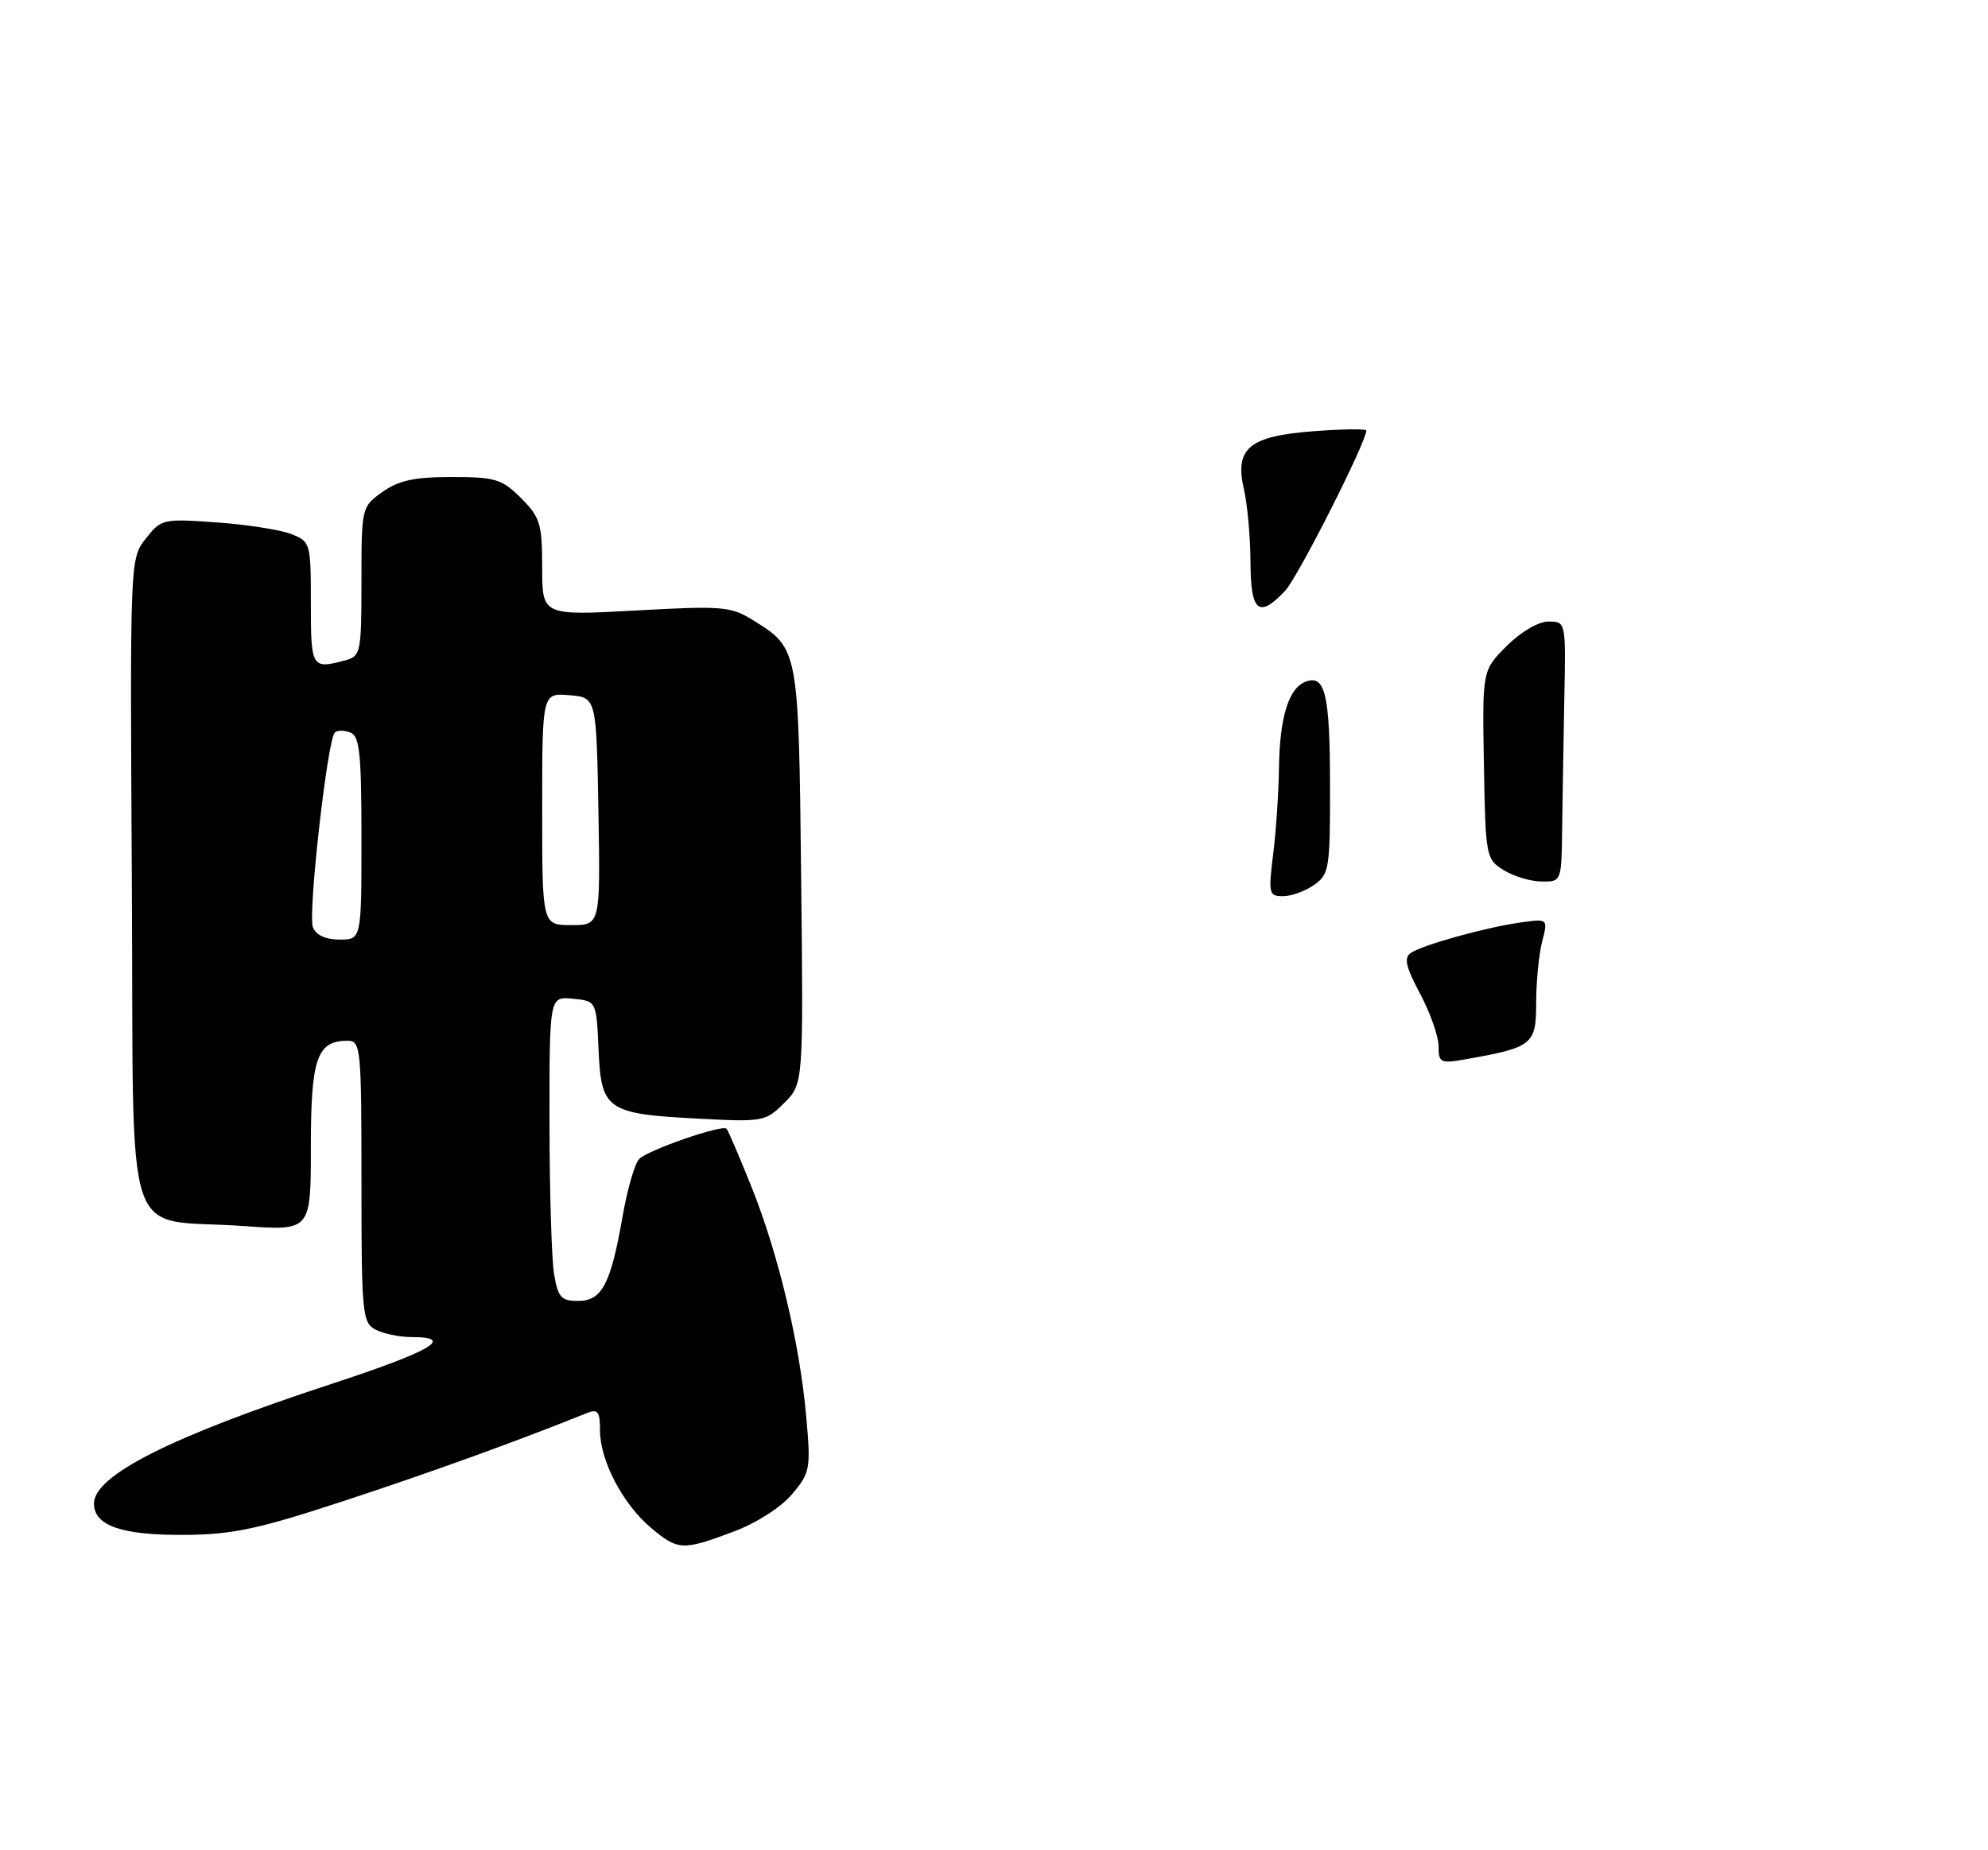 <?xml version="1.0" encoding="UTF-8" standalone="no"?>
<!DOCTYPE svg PUBLIC "-//W3C//DTD SVG 1.1//EN" "http://www.w3.org/Graphics/SVG/1.1/DTD/svg11.dtd" >
<svg xmlns="http://www.w3.org/2000/svg" xmlns:xlink="http://www.w3.org/1999/xlink" version="1.1" viewBox="0 0 275 256">
 <g >
 <path fill="currentColor"
d=" M 101.42 211.94 C 104.62 210.75 108.02 208.57 109.56 206.75 C 112.07 203.77 112.17 203.23 111.53 196.06 C 110.65 185.98 107.68 173.52 103.94 164.18 C 102.25 159.98 100.71 156.38 100.50 156.17 C 99.90 155.56 89.60 159.13 88.41 160.37 C 87.81 160.99 86.78 164.54 86.13 168.26 C 84.48 177.71 83.27 180.00 79.97 180.00 C 77.62 180.00 77.18 179.51 76.64 176.25 C 76.30 174.19 76.02 164.71 76.01 155.19 C 76.00 137.87 76.00 137.87 79.25 138.19 C 82.50 138.50 82.50 138.50 82.80 145.24 C 83.16 153.59 83.92 154.12 96.63 154.78 C 105.55 155.25 105.91 155.18 108.48 152.61 C 111.14 149.95 111.14 149.95 110.82 121.23 C 110.47 89.68 110.48 89.74 104.18 85.82 C 101.09 83.90 99.96 83.80 87.93 84.47 C 75.00 85.18 75.00 85.18 75.00 78.51 C 75.00 72.48 74.72 71.57 72.08 68.92 C 69.43 66.28 68.52 66.00 62.48 66.00 C 57.34 66.00 55.14 66.47 52.90 68.07 C 50.02 70.12 50.00 70.21 50.00 80.45 C 50.00 90.30 49.90 90.79 47.75 91.37 C 43.12 92.61 43.00 92.42 43.00 83.48 C 43.00 75.10 42.95 74.93 40.25 73.88 C 38.74 73.30 34.09 72.57 29.93 72.28 C 22.55 71.75 22.29 71.81 20.17 74.52 C 17.98 77.29 17.98 77.34 18.24 122.33 C 18.54 174.07 16.69 168.42 33.75 169.64 C 43.00 170.30 43.00 170.30 43.00 158.72 C 43.00 146.43 43.84 144.00 48.07 144.00 C 49.91 144.00 50.00 144.91 50.00 163.46 C 50.00 181.69 50.12 183.00 51.93 183.96 C 53.00 184.53 55.25 185.00 56.93 185.00 C 63.03 185.00 59.74 186.92 45.83 191.49 C 23.72 198.74 13.00 204.14 13.00 208.03 C 13.00 211.10 16.85 212.43 25.50 212.37 C 32.25 212.32 35.74 211.57 47.85 207.58 C 59.78 203.66 71.43 199.44 81.25 195.49 C 82.69 194.91 83.00 195.33 83.00 197.93 C 83.00 202.08 86.15 208.11 90.03 211.37 C 93.79 214.54 94.41 214.57 101.42 211.94 Z  M 199.00 144.76 C 199.00 143.41 197.85 140.14 196.44 137.49 C 194.43 133.70 194.17 132.51 195.19 131.83 C 196.93 130.70 205.55 128.31 210.32 127.64 C 214.14 127.10 214.14 127.10 213.32 130.30 C 212.87 132.06 212.50 135.86 212.50 138.76 C 212.50 144.53 212.01 144.93 202.75 146.56 C 199.25 147.18 199.00 147.06 199.00 144.76 Z  M 176.11 118.25 C 176.51 115.09 176.87 109.72 176.92 106.32 C 177.01 99.26 178.25 95.23 180.59 94.33 C 183.32 93.28 183.97 96.03 183.98 108.69 C 184.00 120.17 183.87 120.98 181.78 122.44 C 180.56 123.30 178.62 124.00 177.47 124.00 C 175.53 124.00 175.44 123.64 176.11 118.25 Z  M 208.00 120.39 C 205.56 118.88 205.49 118.52 205.27 105.80 C 205.04 92.76 205.04 92.76 208.42 89.38 C 210.39 87.41 212.81 86.00 214.20 86.00 C 216.61 86.00 216.61 86.01 216.39 96.75 C 216.28 102.66 216.14 110.76 216.09 114.75 C 216.00 121.98 215.99 122.00 213.25 121.97 C 211.74 121.96 209.38 121.25 208.00 120.39 Z  M 172.98 77.75 C 172.96 74.31 172.56 69.81 172.08 67.73 C 170.75 62.02 172.76 60.34 181.75 59.66 C 185.74 59.36 189.00 59.32 189.00 59.57 C 189.00 61.17 179.54 79.86 177.79 81.72 C 174.13 85.62 173.00 84.69 172.98 77.75 Z  M 43.28 128.29 C 42.58 126.46 45.28 102.38 46.31 101.36 C 46.64 101.03 47.61 101.02 48.46 101.35 C 49.75 101.84 50.00 104.24 50.00 115.97 C 50.00 130.00 50.00 130.00 46.97 130.00 C 45.03 130.00 43.70 129.38 43.28 128.29 Z  M 75.00 111.94 C 75.00 95.88 75.00 95.88 78.75 96.19 C 82.50 96.50 82.50 96.50 82.78 112.25 C 83.05 128.00 83.05 128.00 79.03 128.00 C 75.00 128.00 75.00 128.00 75.00 111.94 Z "/>
</g>
</svg>